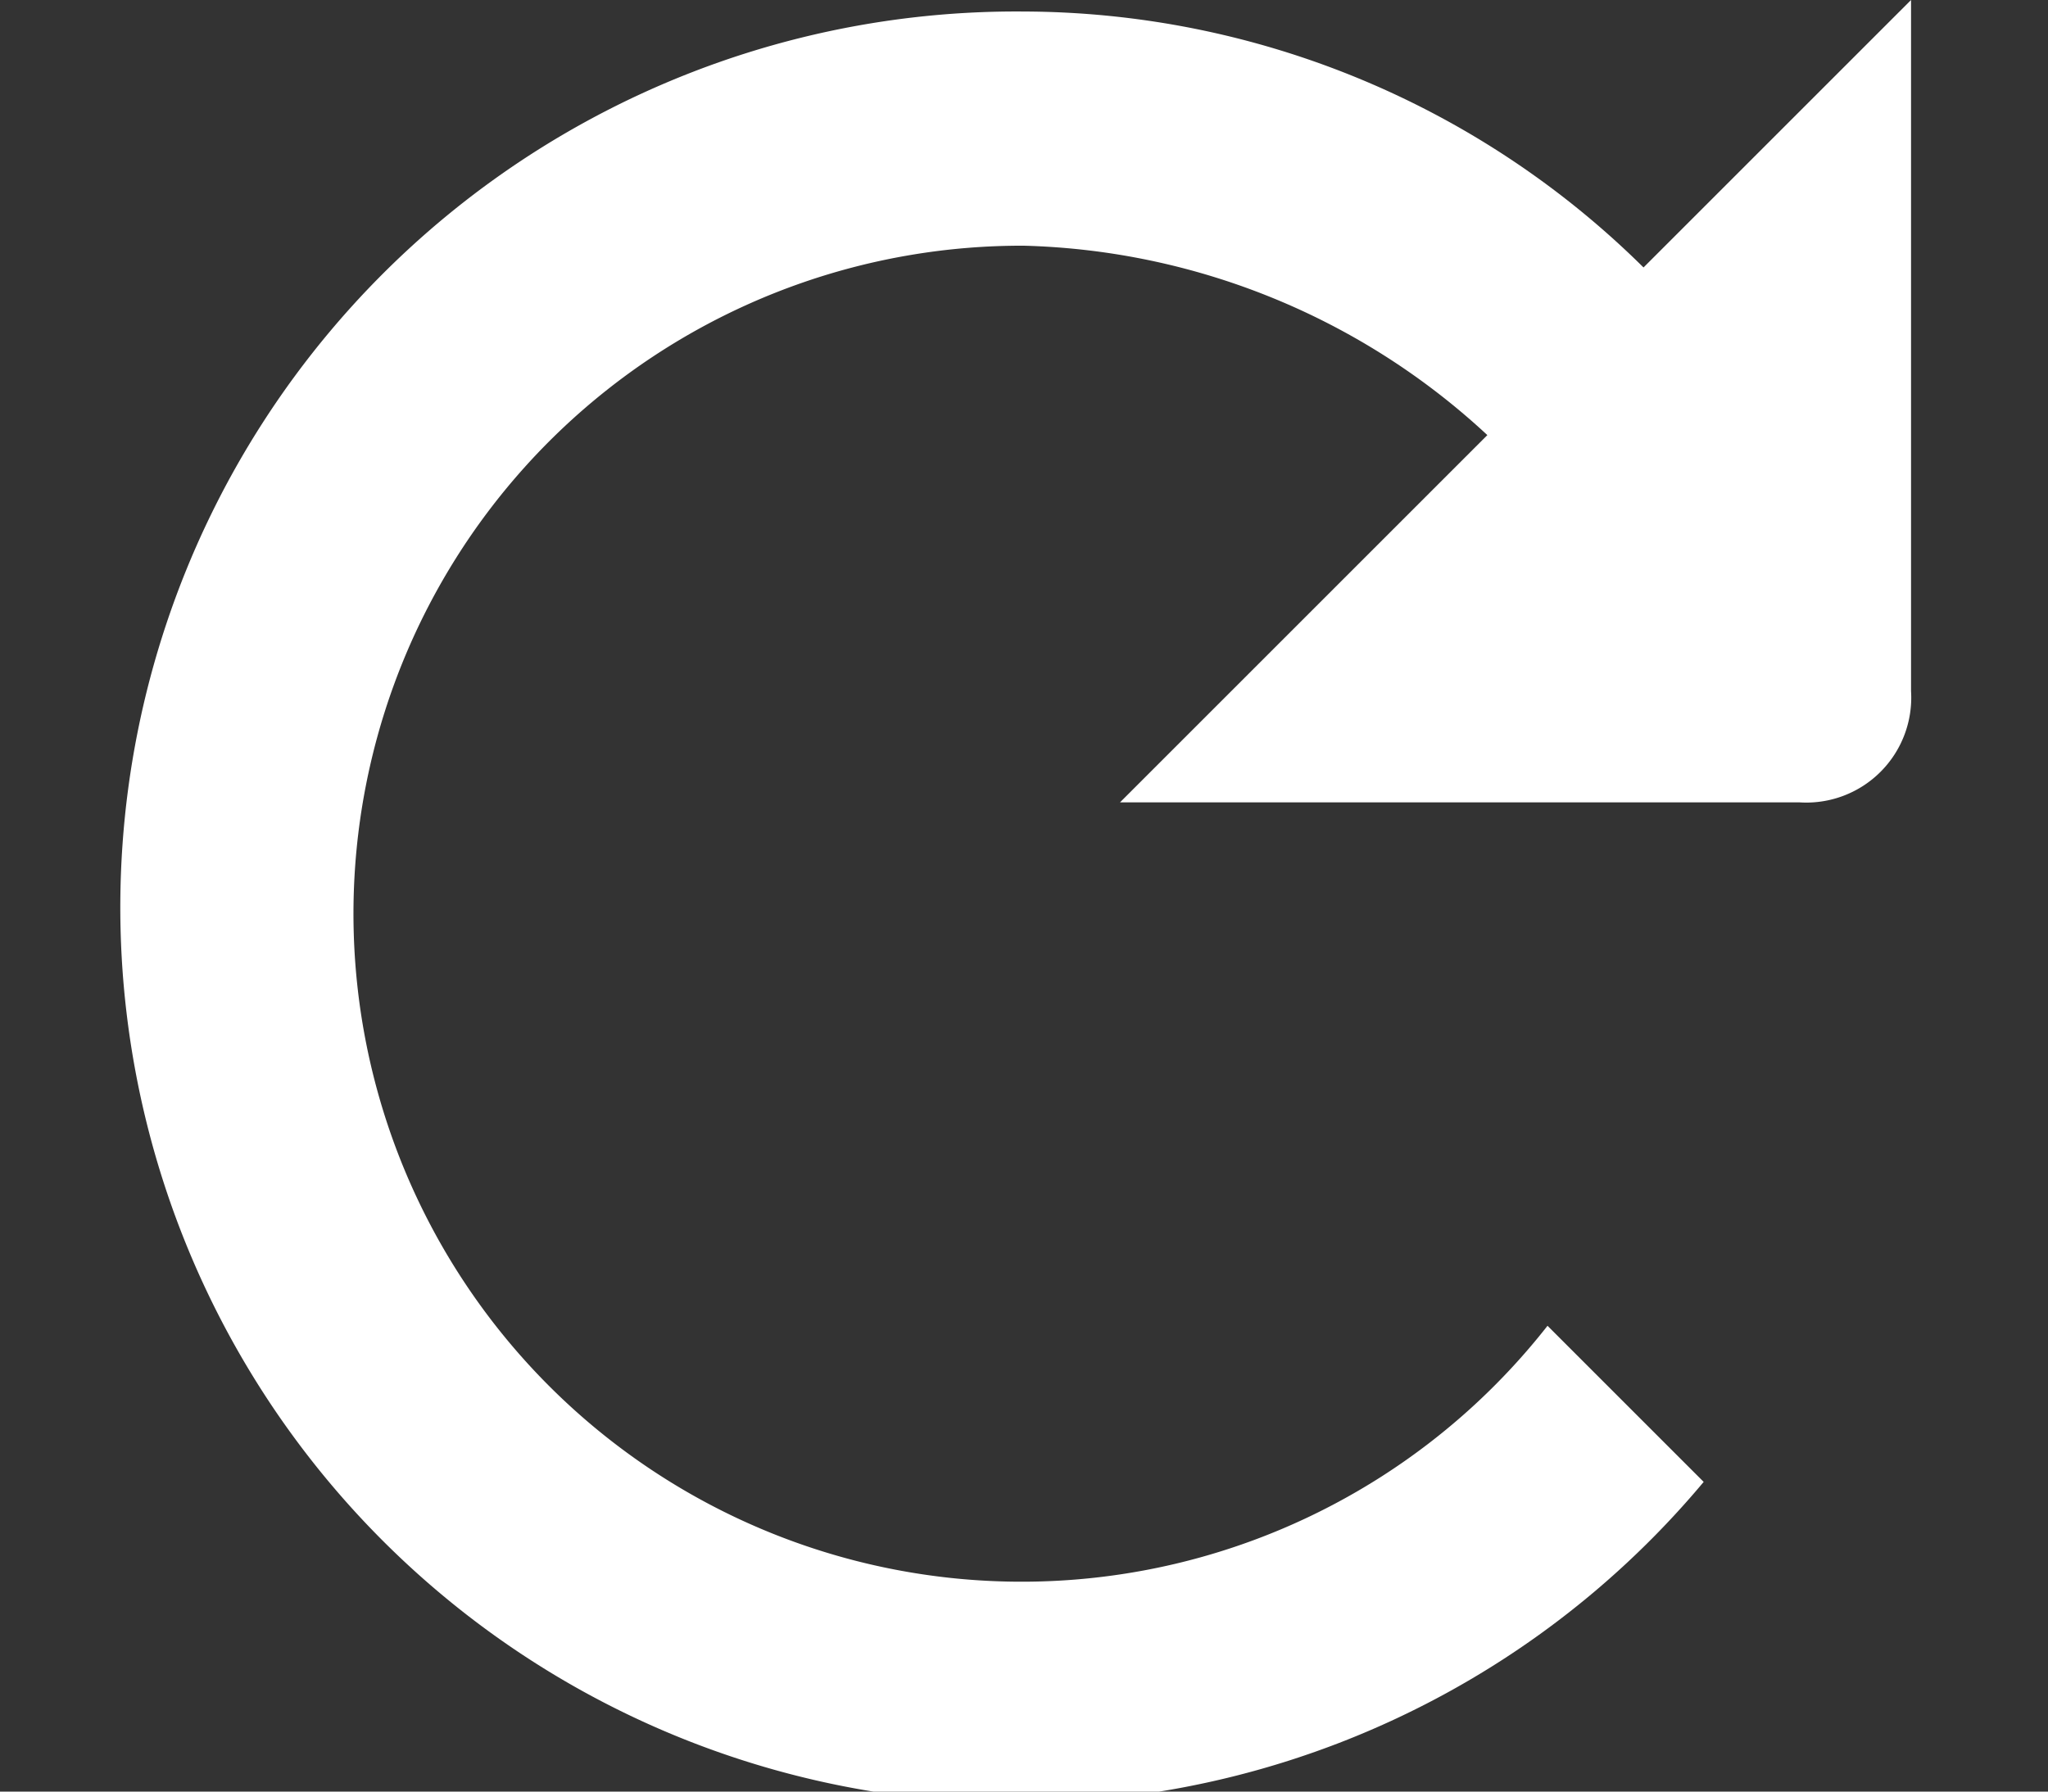 <svg id="Layer_1" data-name="Layer 1" xmlns="http://www.w3.org/2000/svg" width="32" height="28" viewBox="0 0 16 14"><rect x="0" y="0" width="16" height="14" fill="#333333" stroke="none"/><title>replay</title><g id="Shape_3" data-name="Shape 3"><path d="M12.84,2.09A6.91,6.91,0,0,0,8,.09a7,7,0,1,0,5.31,11.49l-1.22-1.22A5.22,5.22,0,1,1,8,1.92,5.53,5.53,0,0,1,11.62,3.4L8.75,6.27h5.31a0.82,0.82,0,0,0,.87-0.87V0Z" style="fill:#fff"/></g></svg>